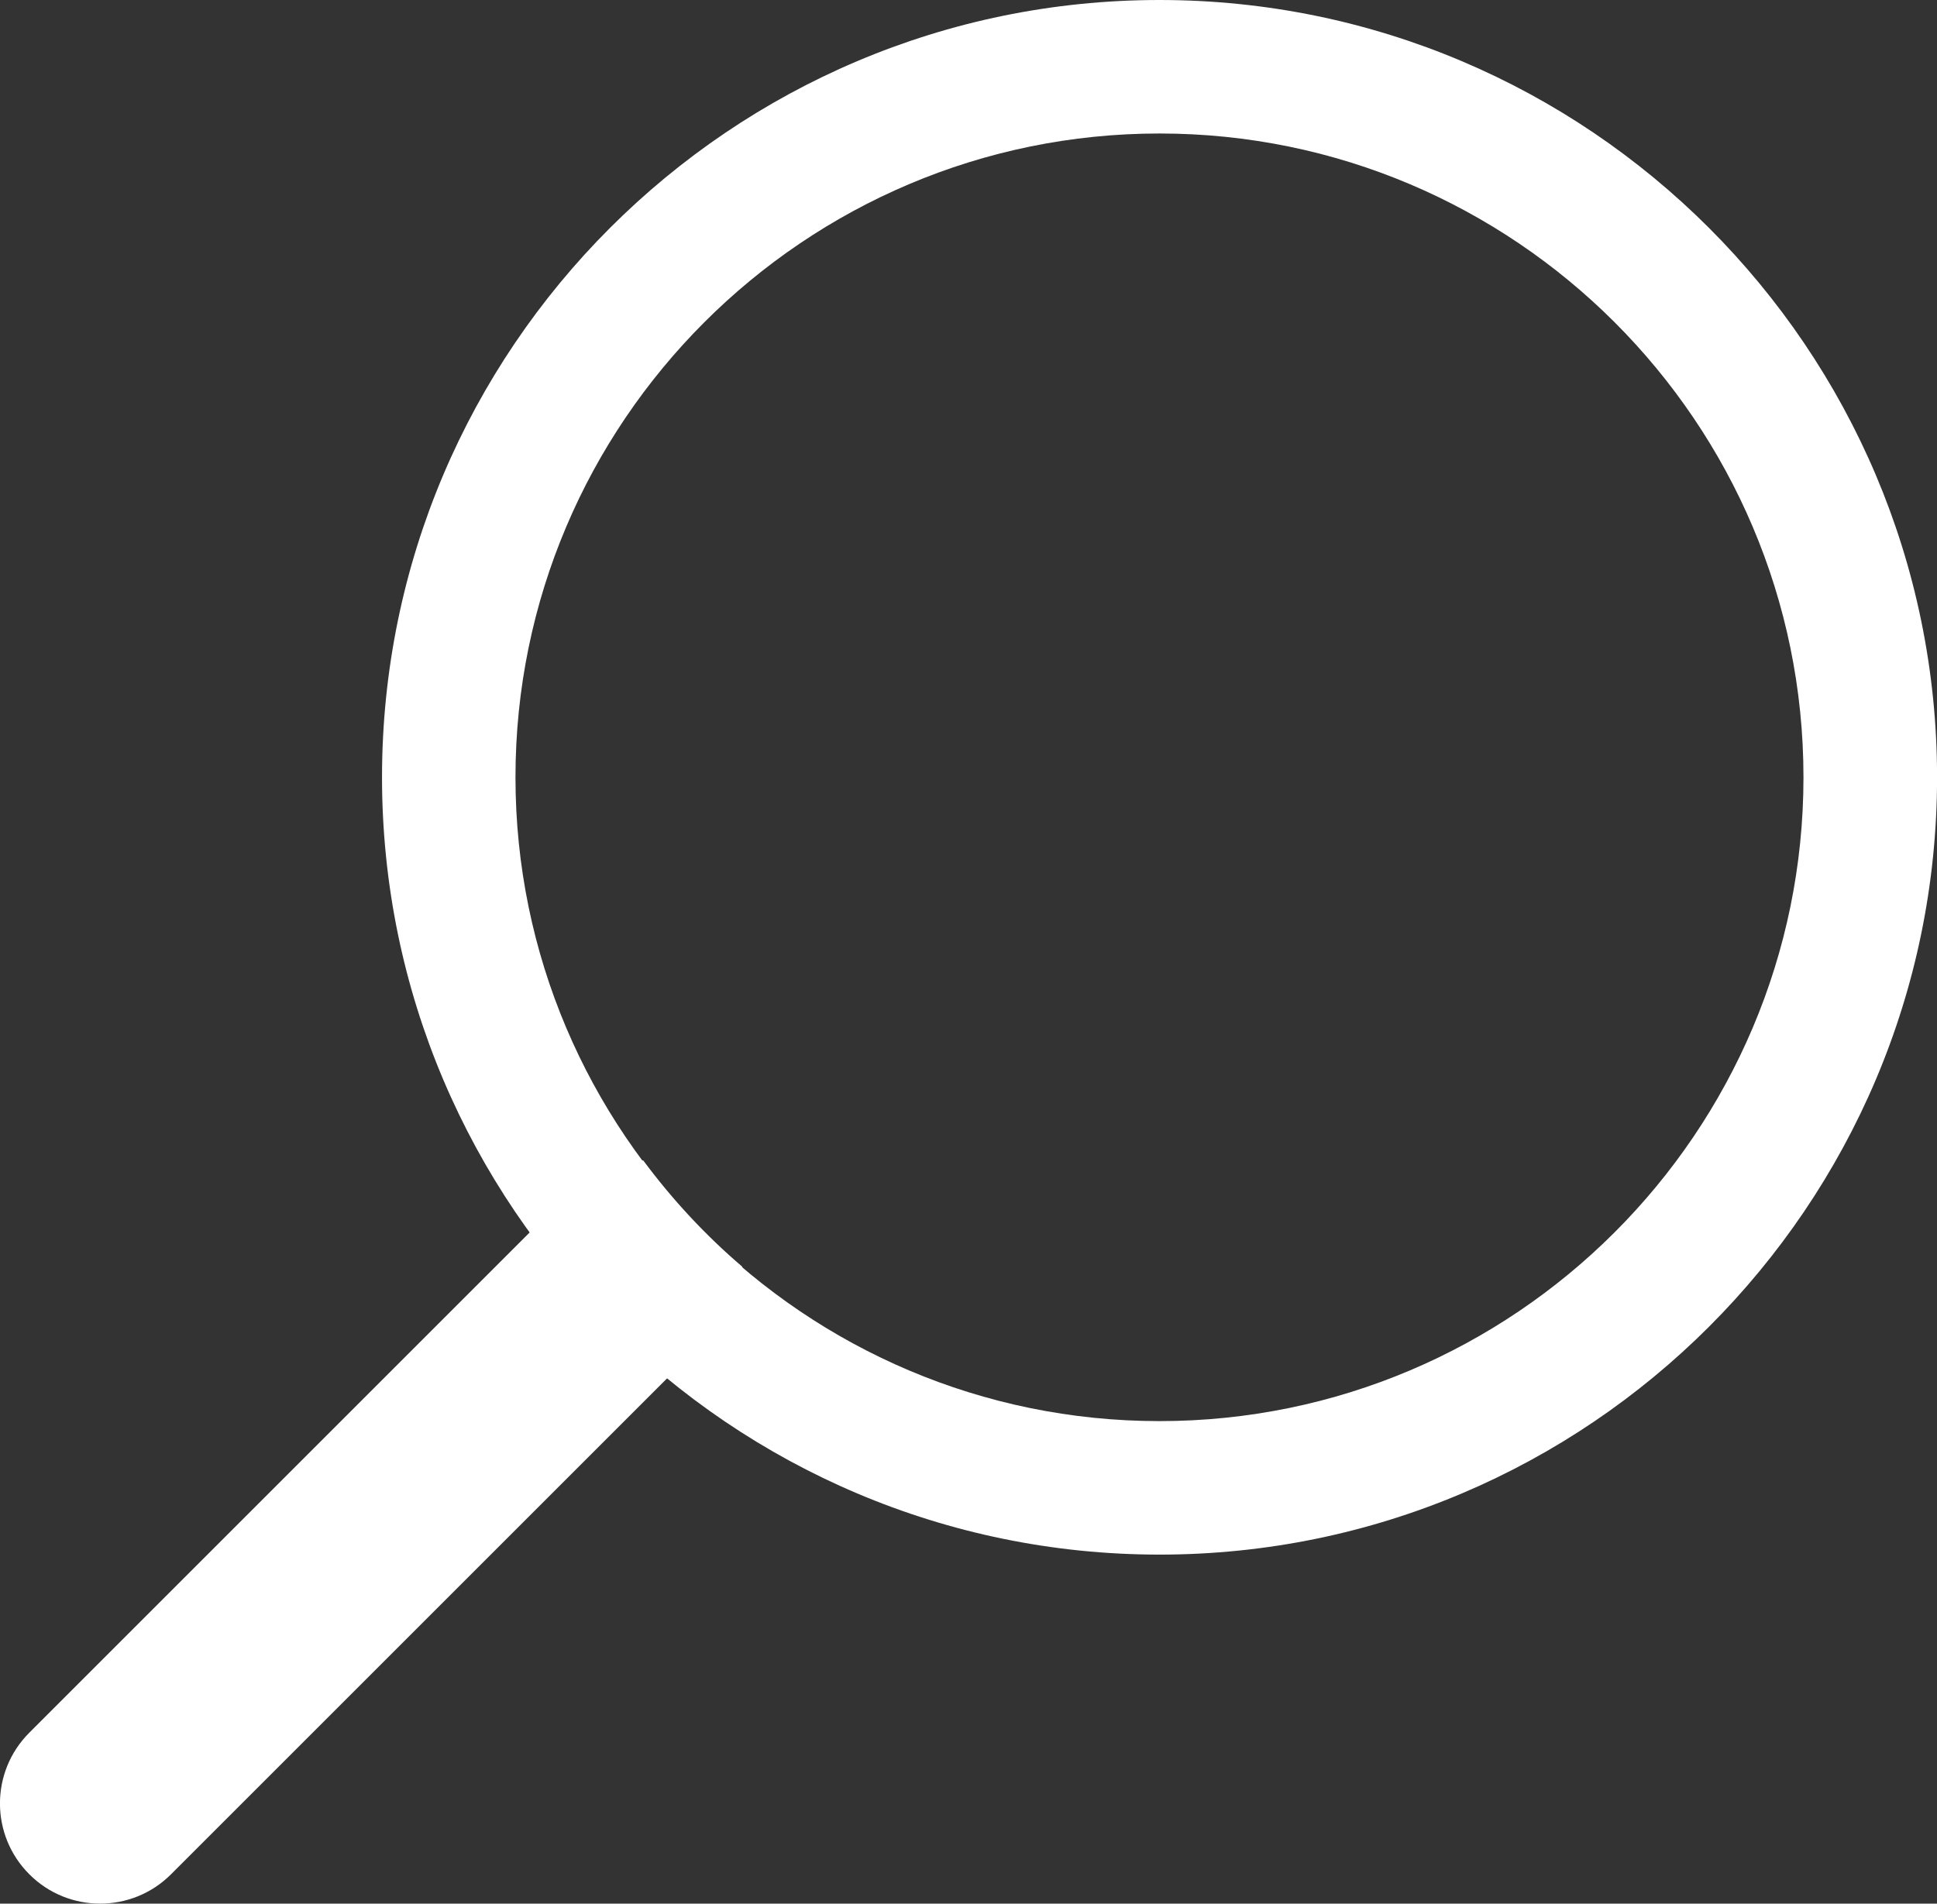 <?xml version="1.0" encoding="utf-8"?>
<!-- Generator: Adobe Illustrator 15.1.0, SVG Export Plug-In . SVG Version: 6.00 Build 0)  -->
<!DOCTYPE svg PUBLIC "-//W3C//DTD SVG 1.1//EN" "http://www.w3.org/Graphics/SVG/1.1/DTD/svg11.dtd">
<svg version="1.1" id="Layer_1" xmlns="http://www.w3.org/2000/svg" xmlns:xlink="http://www.w3.org/1999/xlink" x="0px" y="0px"
	 width="29.013px" height="28.52px" viewBox="0 0 29.013 28.52" enable-background="new 0 0 29.013 28.52" xml:space="preserve">
<rect x="0" y="0" width="29.013" height="28.52" fill="#333333" stroke="none"/>
<path fill="#FFFFFF" d="M17.367,0C10.946,0,5.722,5.224,5.722,11.645c0,6.422,5.225,11.646,11.646,11.646
	s11.646-5.224,11.646-11.646C29.013,5.224,23.788,0,17.367,0z M17.367,21.291c-5.318,0-9.646-4.327-9.646-9.646S12.049,2,17.367,2
	s9.646,4.327,9.646,9.645S22.686,21.291,17.367,21.291z"/>
<path fill="#FFFFFF" d="M9.635,17.386c-0.384,0-0.769,0.146-1.062,0.439l-8.134,8.134c-0.586,0.586-0.586,1.535,0,2.121
	C0.732,28.374,1.116,28.52,1.5,28.52s0.768-0.146,1.061-0.439l8.134-8.134c0.27-0.269,0.4-0.617,0.422-0.97
	C10.563,18.504,10.069,17.97,9.635,17.386z"/>
</svg>
